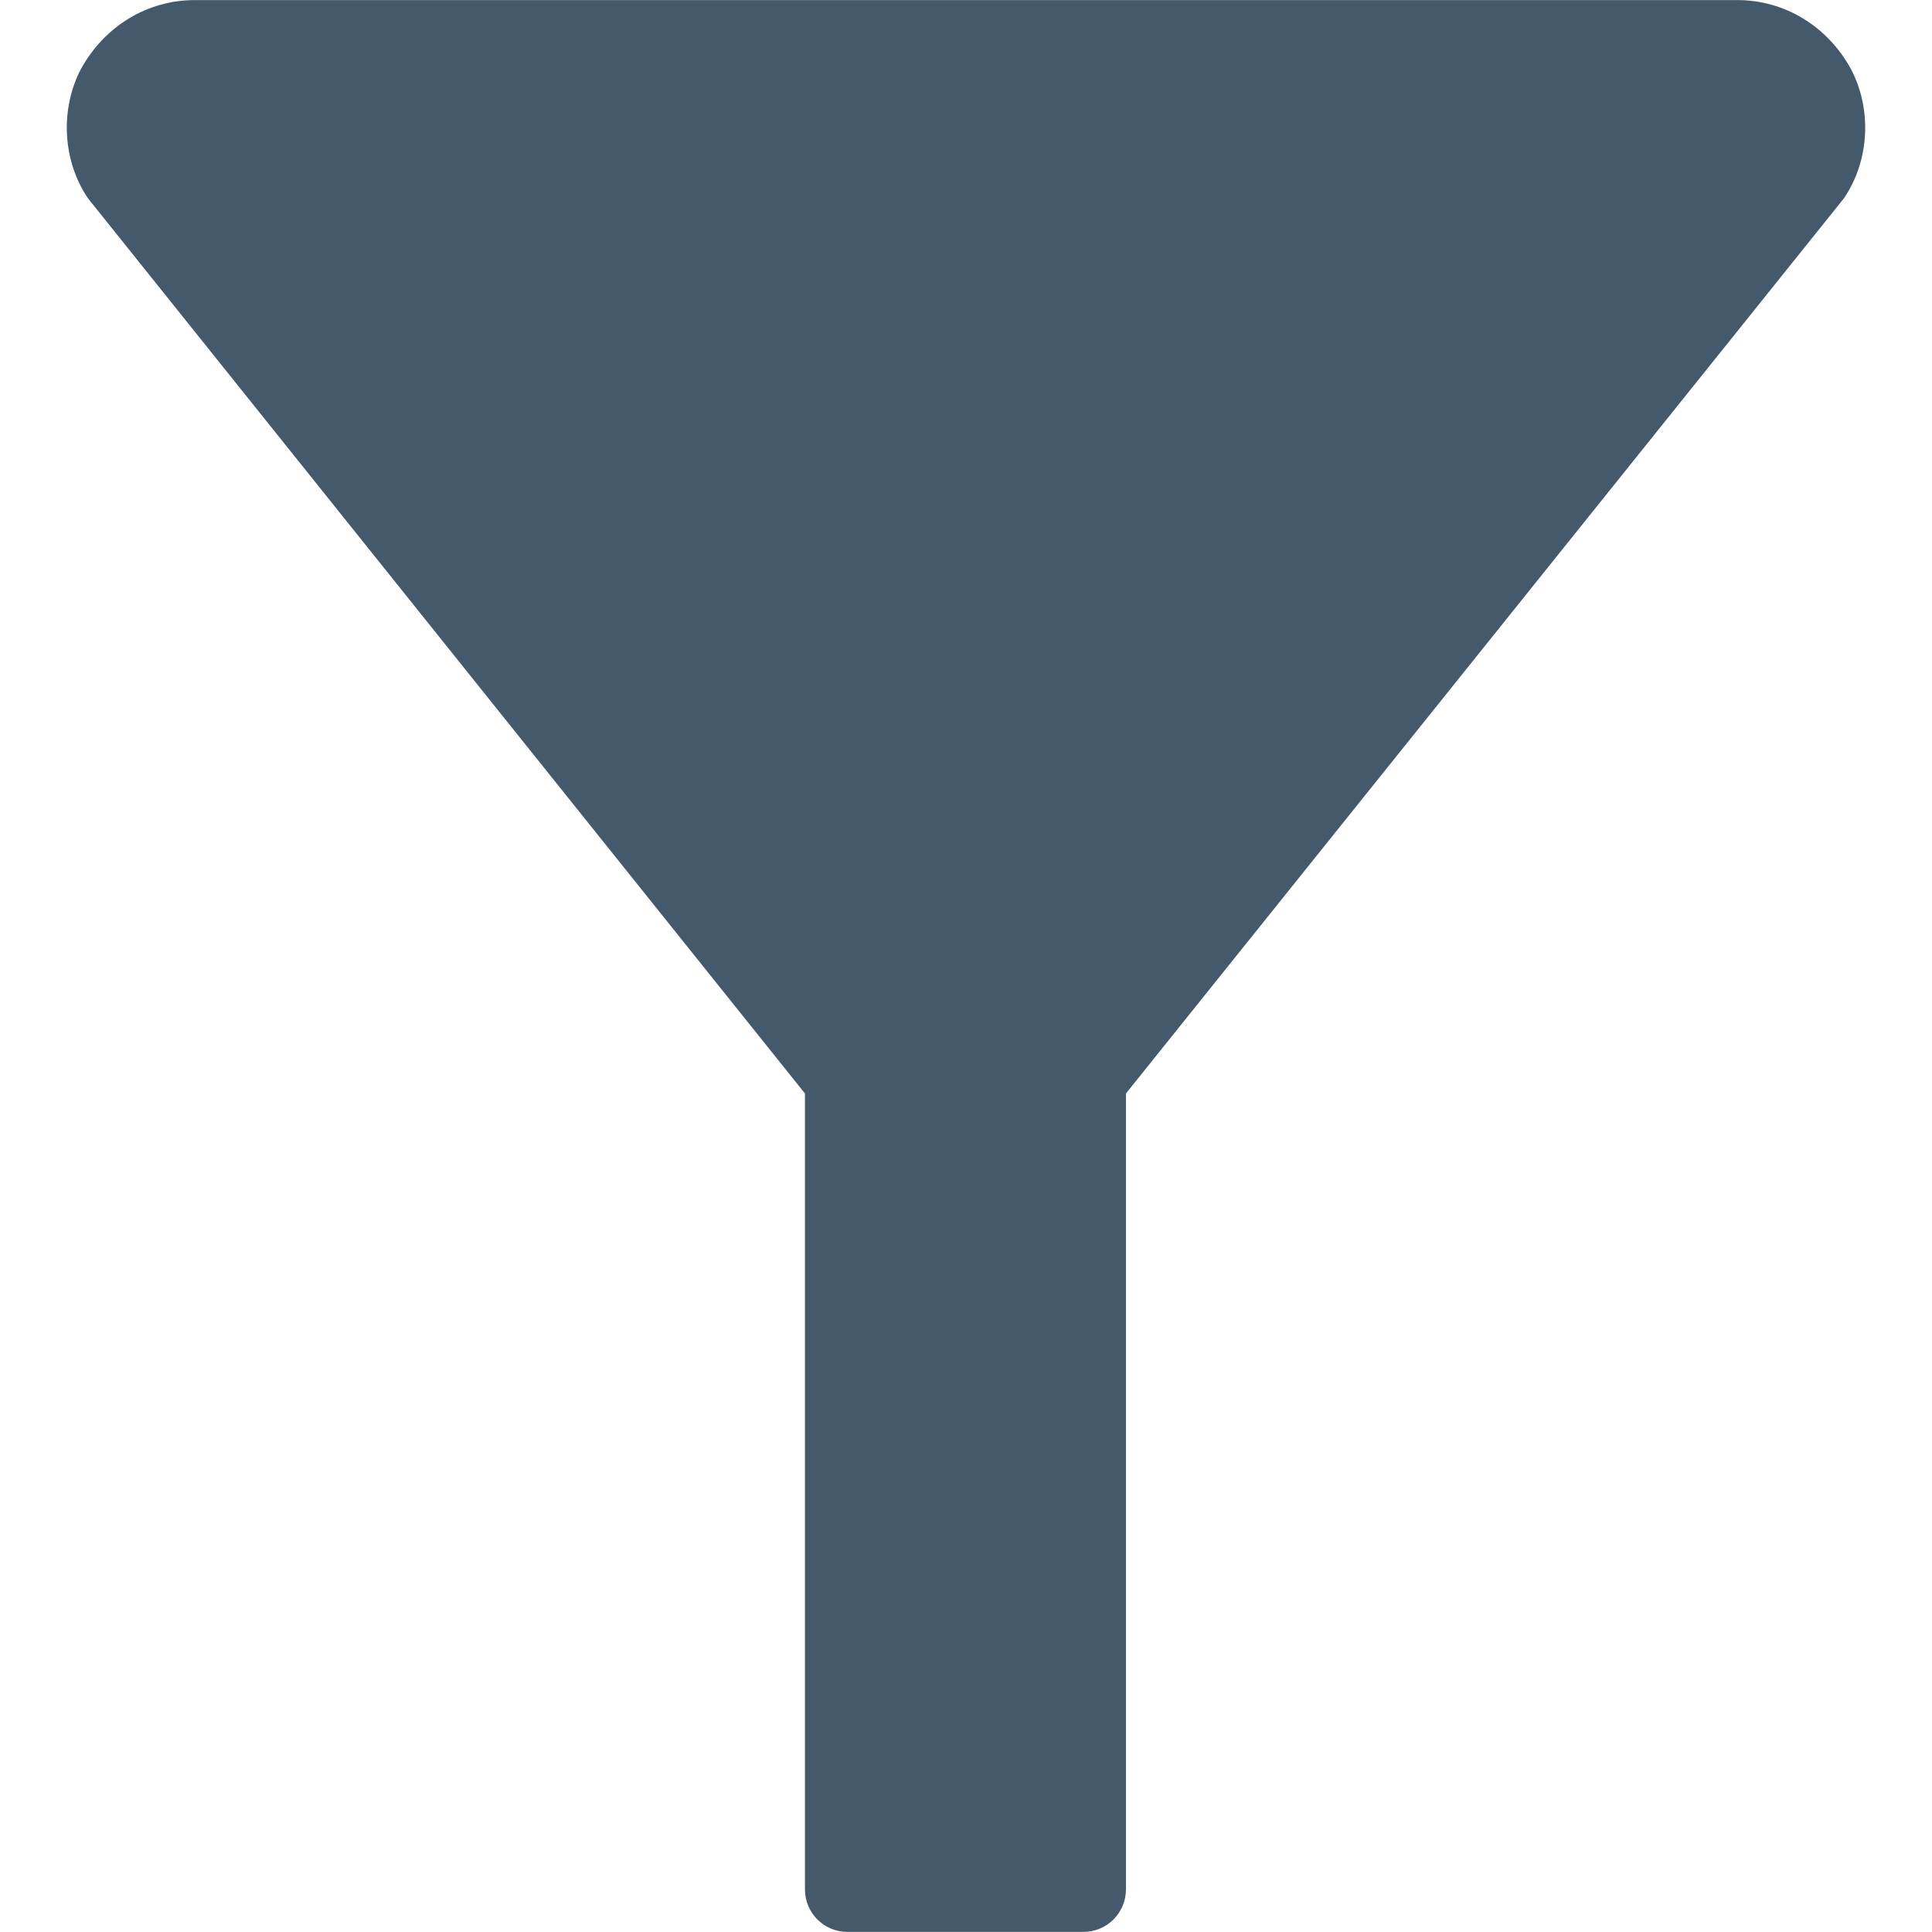 <?xml version="1.0" encoding="utf-8"?>
<!-- Generator: Adobe Illustrator 16.0.4, SVG Export Plug-In . SVG Version: 6.00 Build 0)  -->
<!DOCTYPE svg PUBLIC "-//W3C//DTD SVG 1.1//EN" "http://www.w3.org/Graphics/SVG/1.1/DTD/svg11.dtd">
<svg version="1.1" id="filter" xmlns="http://www.w3.org/2000/svg" xmlns:xlink="http://www.w3.org/1999/xlink" x="0px" y="0px"
	 width="120px" height="120px" viewBox="0 0 120 120" enable-background="new 0 0 120 120" xml:space="preserve">
<g>
	<path fill="#44596C" d="M69.935,67.918v49.43c0,1.468-1.183,2.646-2.644,2.646H52.637c-1.466,0-2.64-1.18-2.64-2.646v-49.43
		L5.48,12.338C3.867,9.988,3.722,6.754,5.04,4.262c1.468-2.643,4.111-4.256,7.047-4.256h95.823c2.938,0,5.582,1.613,7.041,4.256
		c1.334,2.497,1.18,5.727-0.437,8.077L69.935,67.918z"/>
</g>
</svg>
